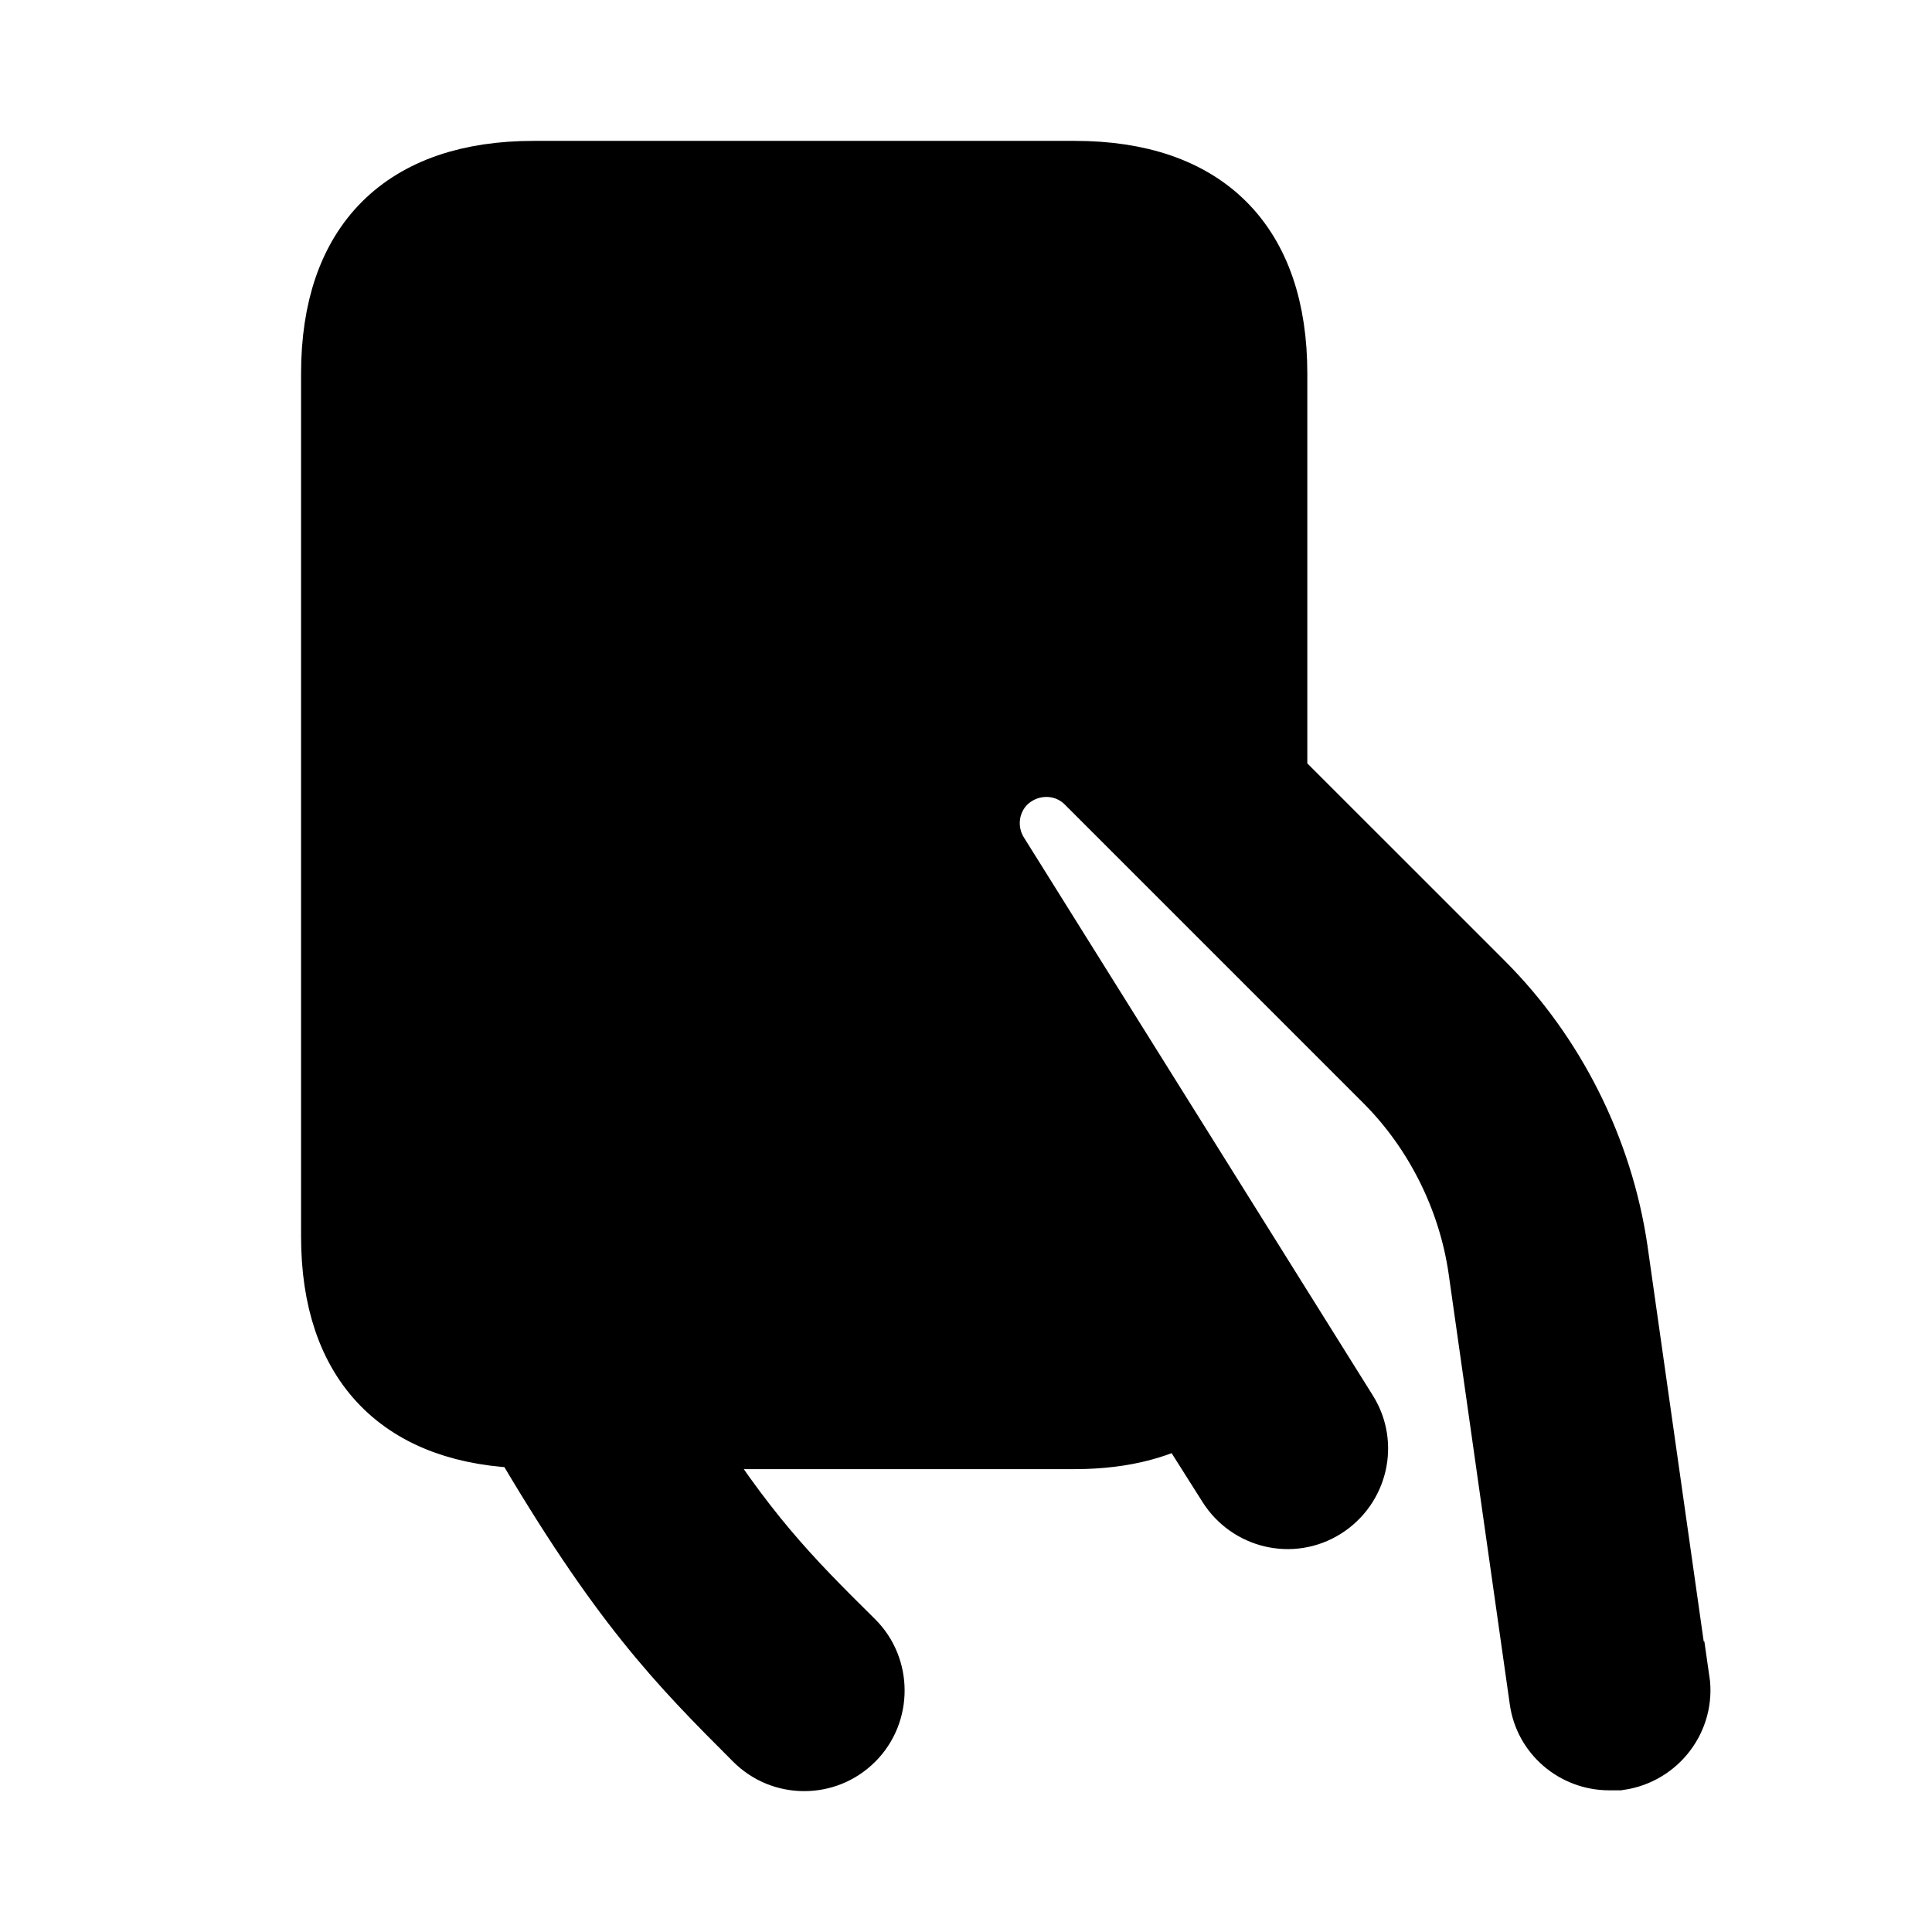 <svg viewBox="0 0 24 24" fill="currentColor" stroke="currentColor" xmlns="http://www.w3.org/2000/svg">
<path d="M20.74 20.89C20.8 21.3 20.51 21.68 20.1 21.74C20.06 21.74 20.03 21.74 19.99 21.74C19.62 21.74 19.3 21.47 19.25 21.1L18.49 15.75C18.36 14.85 17.93 13.99 17.29 13.35L13.58 9.64C13.26 9.32 12.74 9.32 12.41 9.64C12.14 9.91 12.09 10.33 12.29 10.66L16.63 17.6C16.85 17.95 16.74 18.41 16.39 18.63C16.04 18.85 15.58 18.74 15.36 18.39L14.74 17.41C14.41 17.61 13.97 17.75 13.35 17.75H8.31C9.16 19.11 9.71 19.67 10.52 20.47C10.81 20.76 10.81 21.24 10.52 21.53C10.37 21.68 10.18 21.75 9.99 21.75C9.8 21.75 9.61 21.68 9.46 21.53C8.51 20.58 7.8 19.86 6.56 17.74C5.05 17.71 4.24 16.89 4.24 15.36V4.64C4.24 3.08 5.07 2.25 6.63 2.25H13.35C14.91 2.25 15.74 3.08 15.74 4.64V9.69L18.34 12.29C19.21 13.16 19.79 14.32 19.97 15.54L20.73 20.89H20.74Z" />
</svg>
